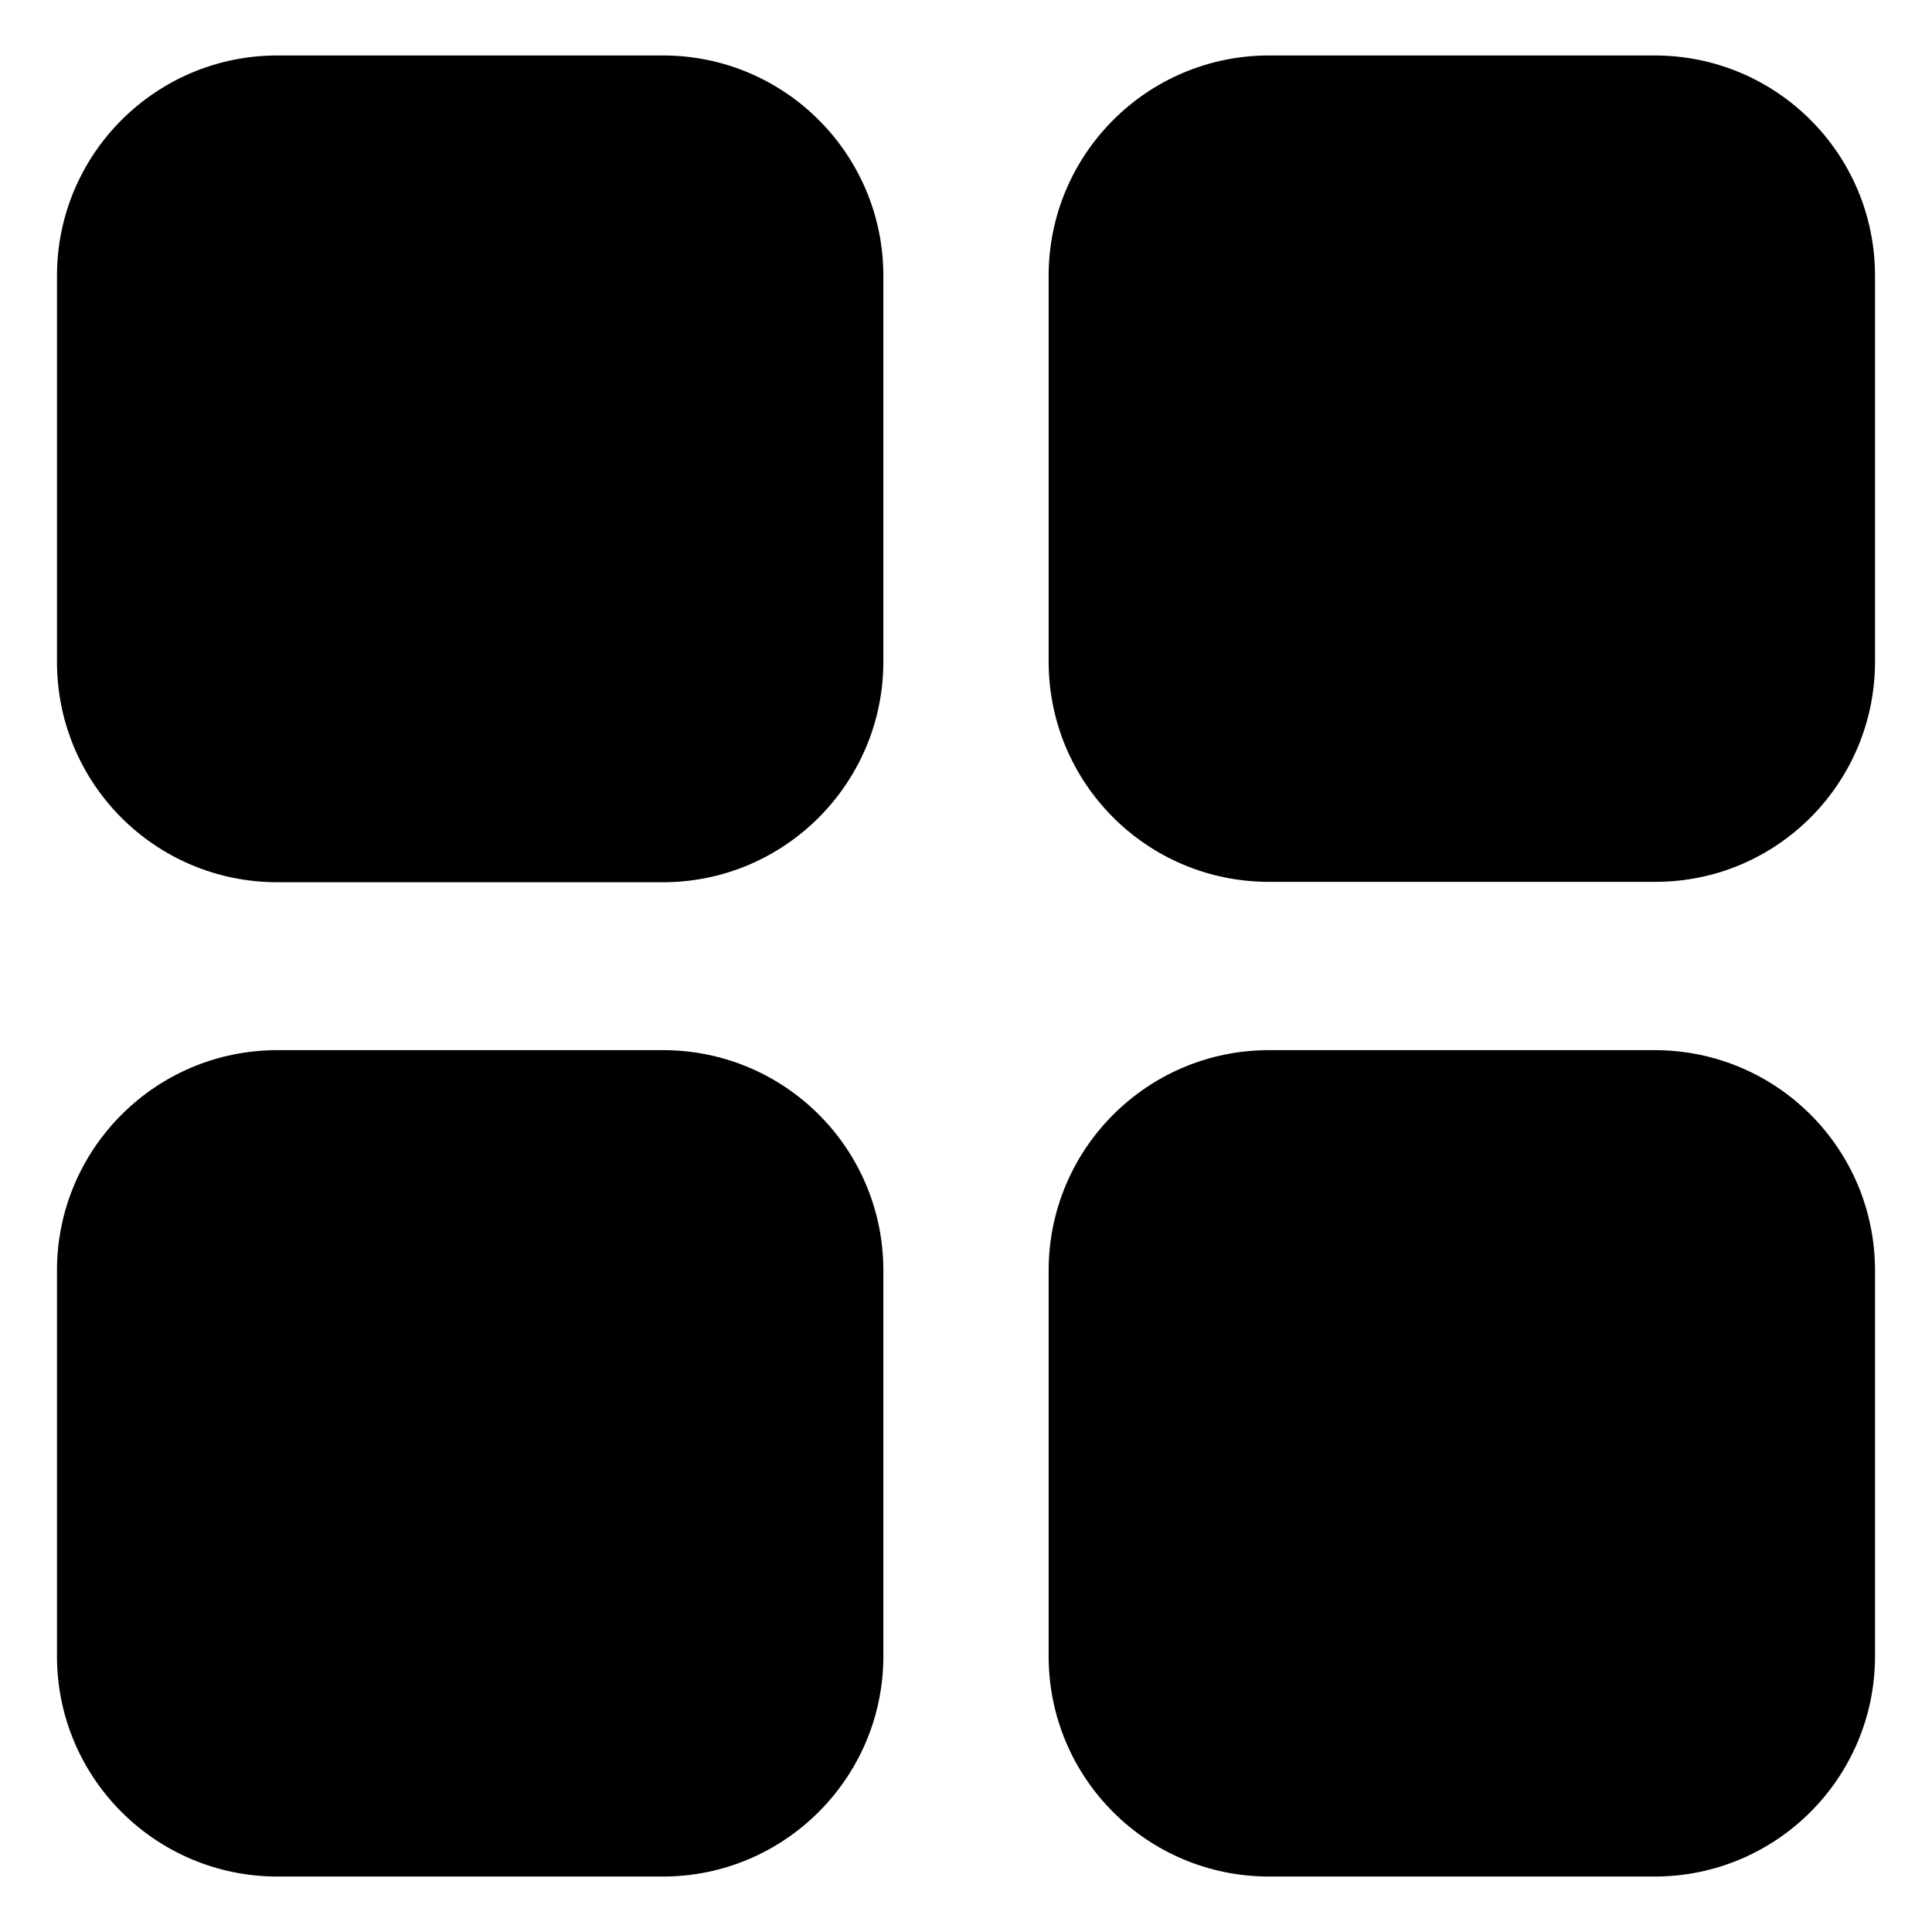 <svg id="Layer_2_00000173871583462469048340000007467697969227752080_" enable-background="new 0 0 512 512" viewBox="0 0 512 512" xmlns="http://www.w3.org/2000/svg"><g id="Icon"><g id="_23"><path d="m175.7 233.8h-102.2c-32.3 0-58.4-26.1-58.4-58.4v-102.3c0-32.3 26.2-58.4 58.4-58.4h102.2c32.3 0 58.4 26.2 58.4 58.4v102.2c0 32.3-26.2 58.5-58.4 58.5zm321.2-58.5v-102.2c0-32.3-26.1-58.4-58.4-58.4h-102.2c-32.3 0-58.4 26.2-58.4 58.4v102.2c0 32.3 26.1 58.4 58.4 58.4h102.2c32.3.1 58.4-26.1 58.4-58.4zm-262.8 263.6v-102.2c0-32.3-26.1-58.4-58.4-58.4h-102.2c-32.3 0-58.4 26.2-58.4 58.4v102.2c0 32.3 26.2 58.4 58.4 58.4h102.2c32.2 0 58.4-26.2 58.4-58.4zm262.8 0v-102.2c0-32.3-26.1-58.4-58.4-58.4h-102.2c-32.3 0-58.4 26.2-58.4 58.4v102.2c0 32.3 26.1 58.4 58.4 58.4h102.2c32.3 0 58.4-26.2 58.4-58.4z"/></g></g></svg>